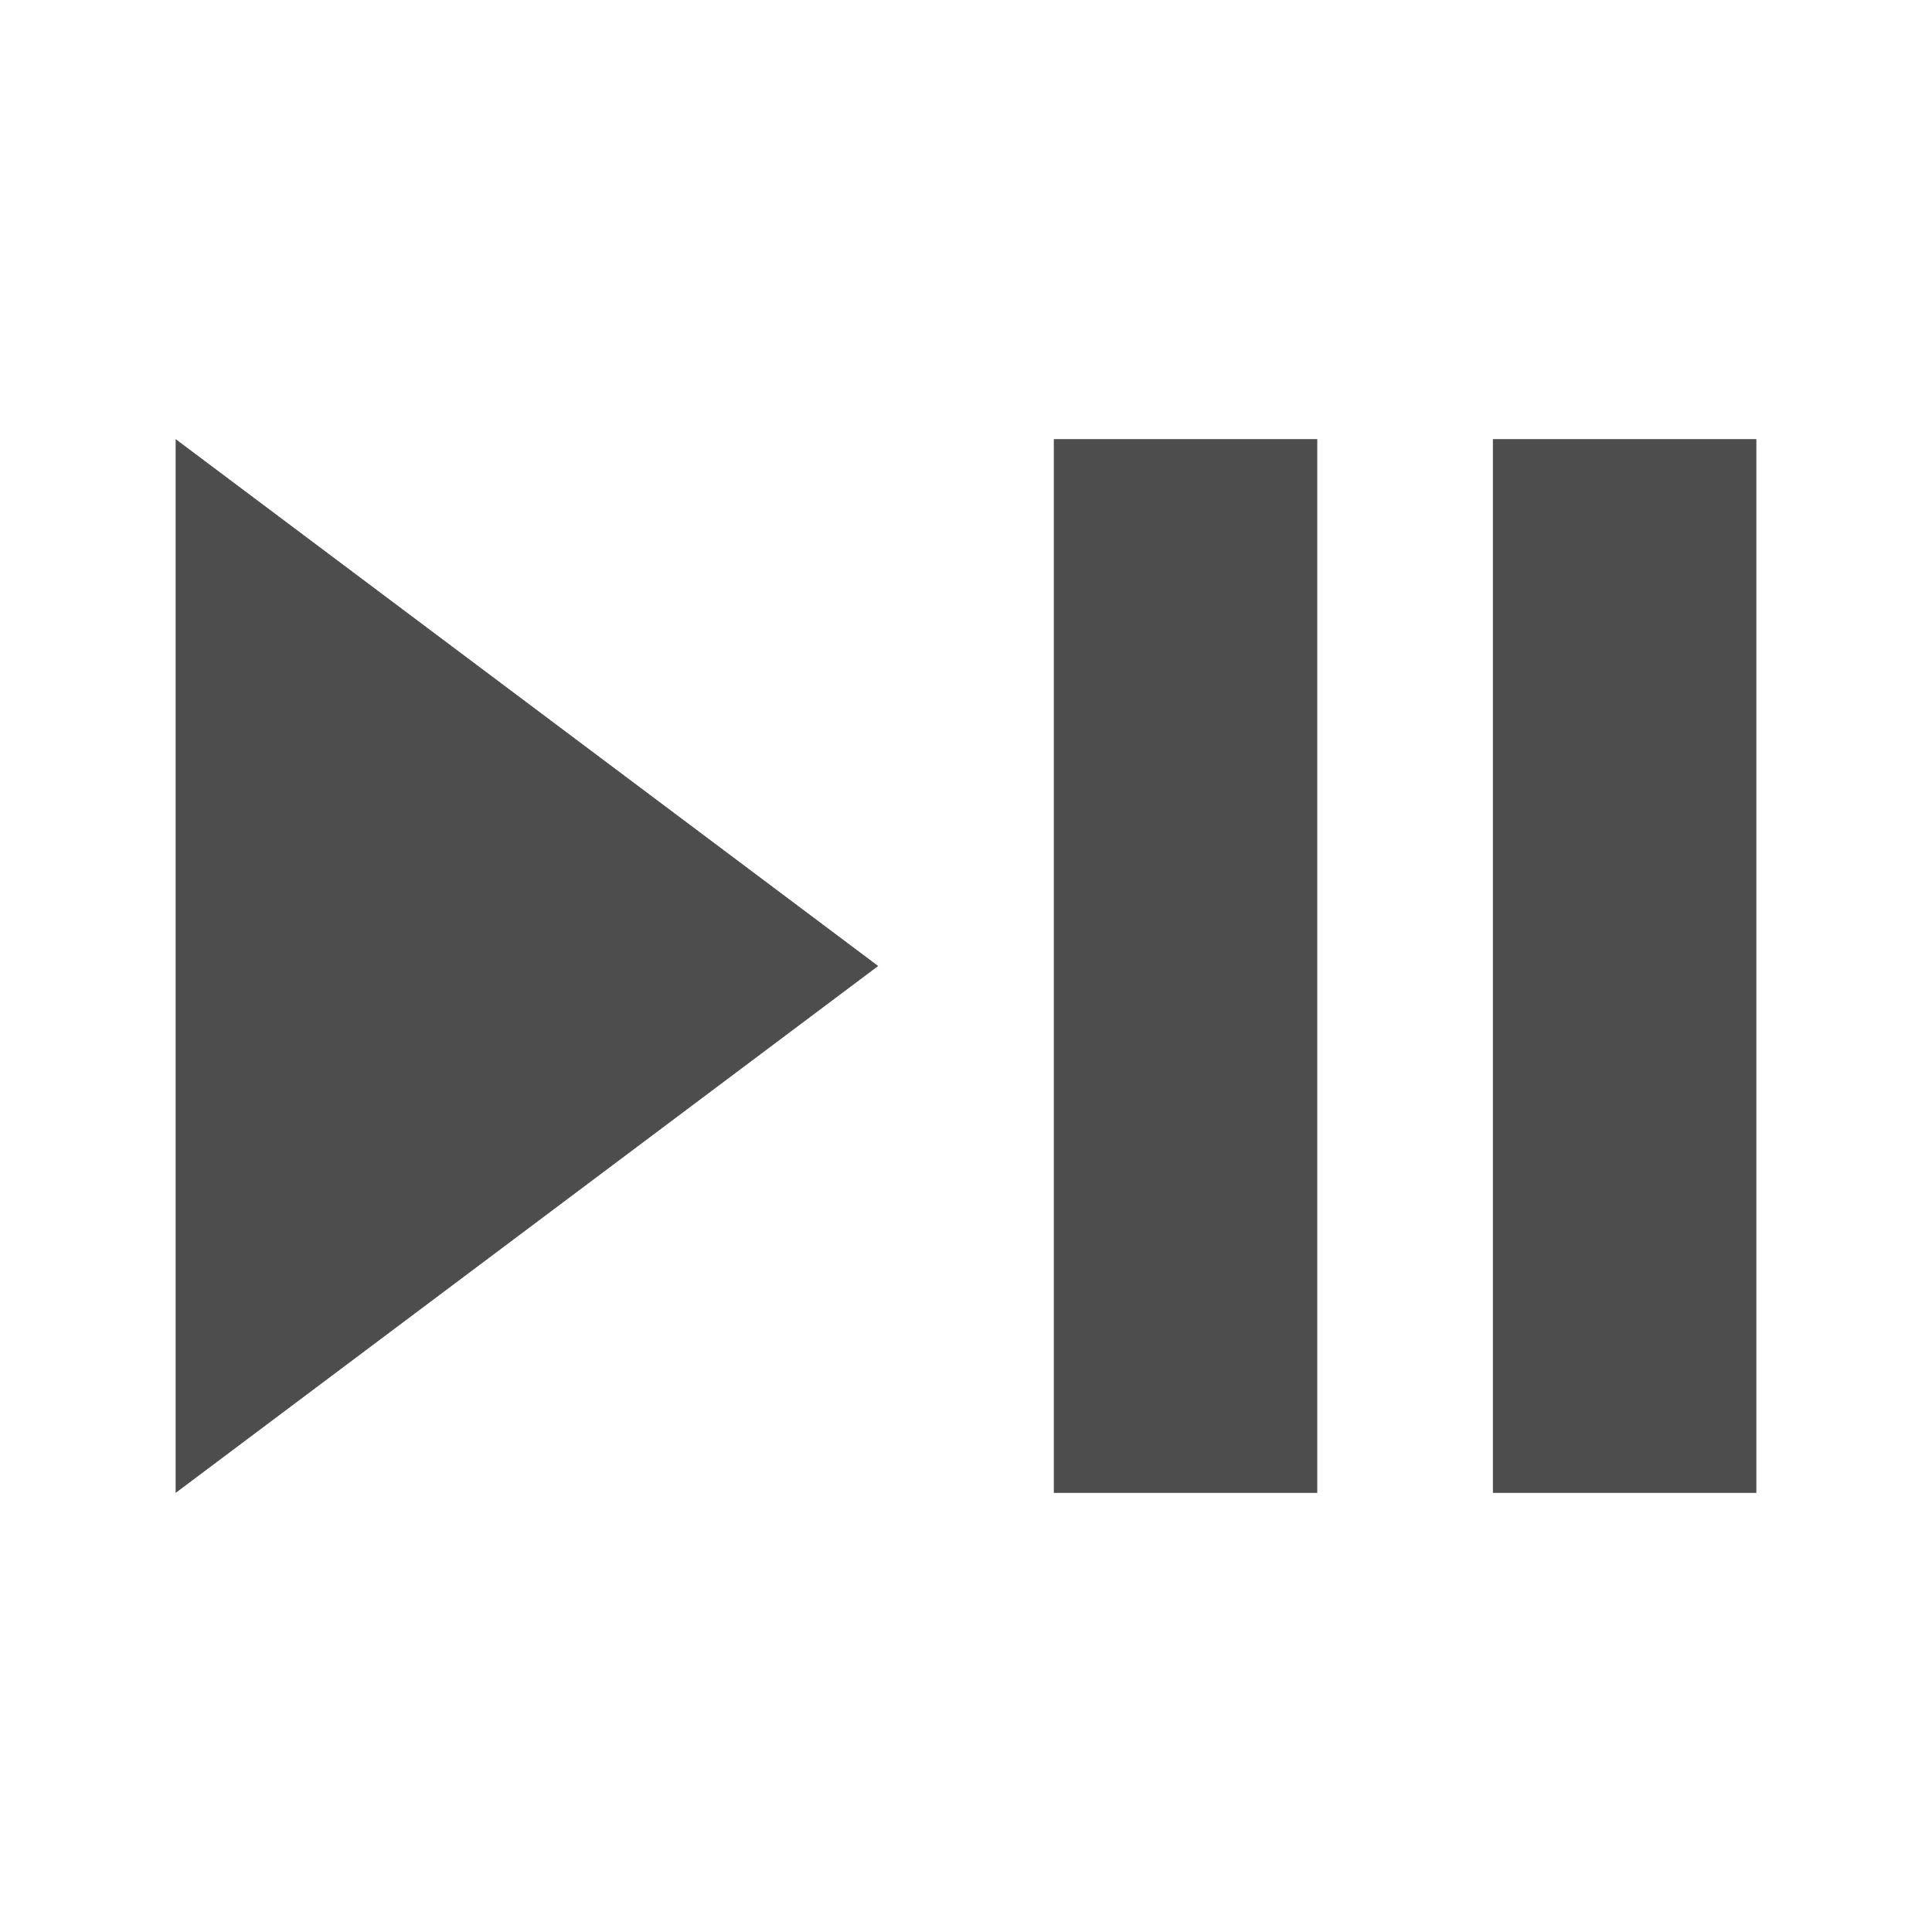 <?xml version="1.0" encoding="UTF-8" standalone="no"?>
<svg
   xmlns:dc="http://purl.org/dc/elements/1.1/"
   xmlns:cc="http://creativecommons.org/ns#"
   xmlns:rdf="http://www.w3.org/1999/02/22-rdf-syntax-ns#"
   xmlns:svg="http://www.w3.org/2000/svg"
   xmlns="http://www.w3.org/2000/svg"
   id="svg4"
   version="1.1"
   viewBox="0 0 22 22">
  <defs
     id="defs8" />
  <path
     style="fill:#4d4d4d;stroke-width:1"
     id="path2"
     d="m 2,5 v 12 l 8,-6 m 2,6 h 3 V 5 h -3 m 5,0 v 12 h 3 V 5" />
</svg>
